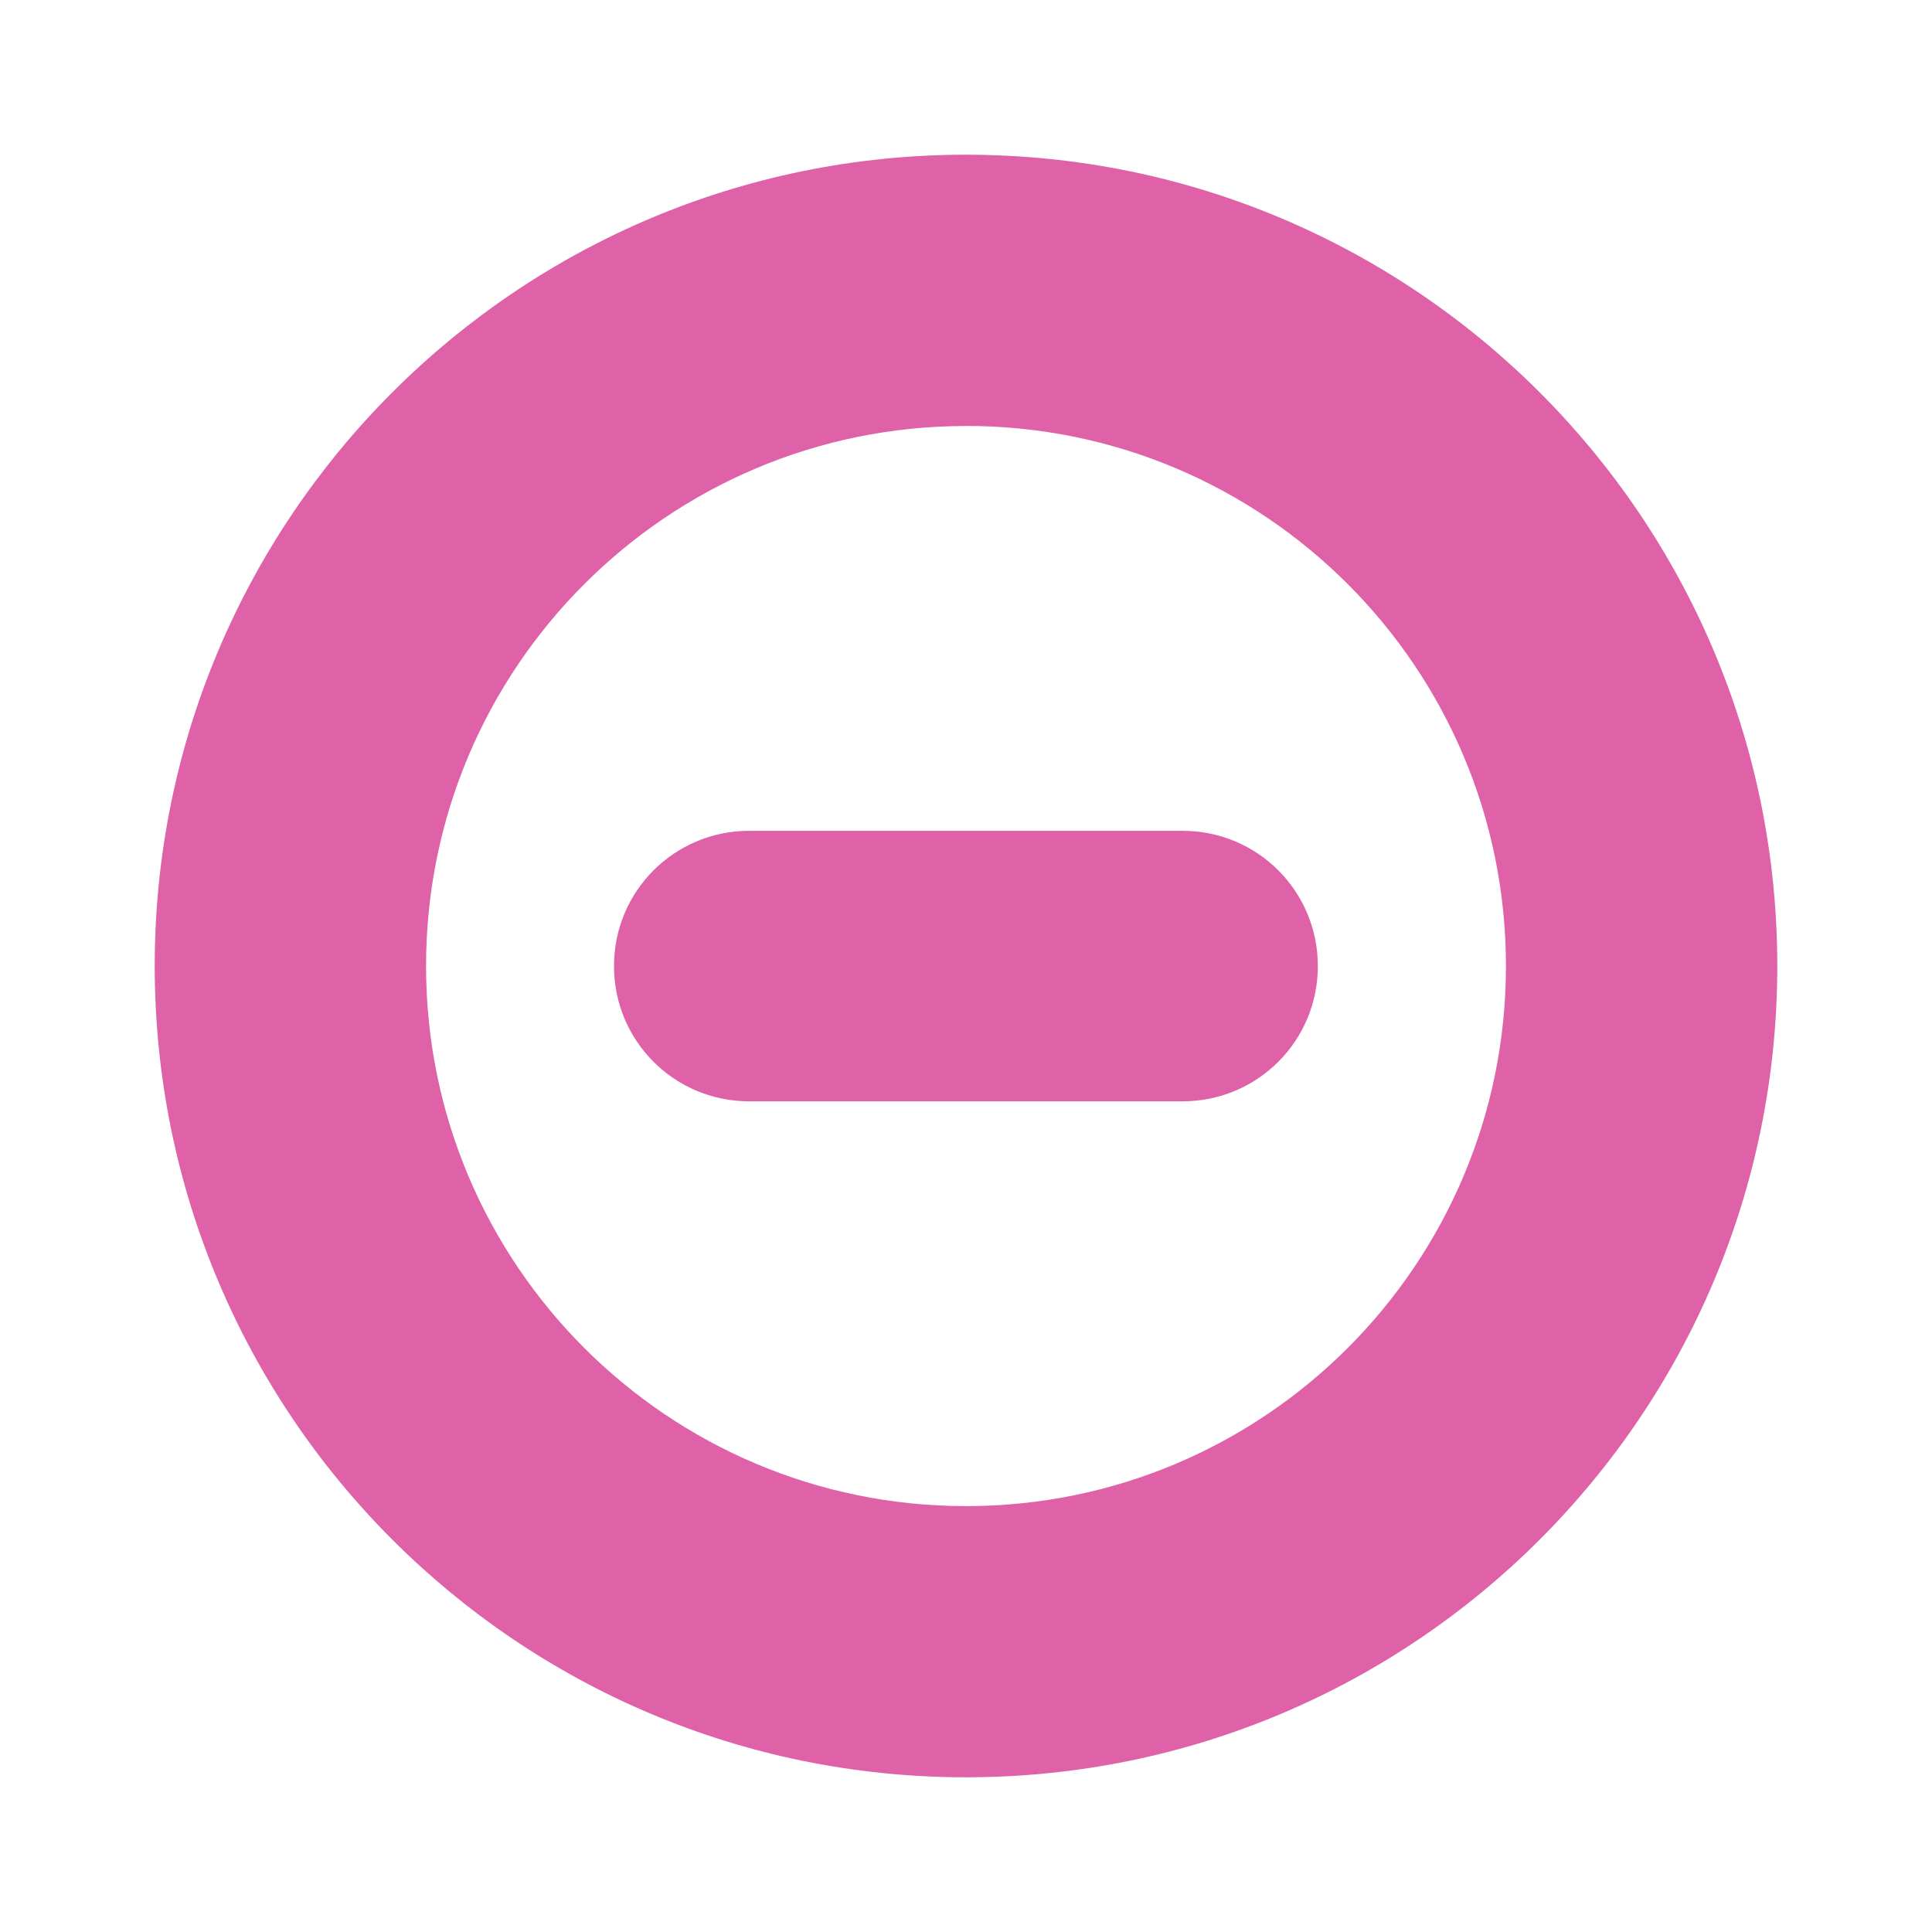 <svg viewBox="0 0 512 512" xmlns="http://www.w3.org/2000/svg">
 <path d="m256 41c-118.74 0-215 96.26-215 215 0 118.74 96.26 215 215 215 118.74 0 215-96.26 215-215 0-118.74-96.26-215-215-215m0 71.875c79.03 0 143.09 64.09 143.09 143.13 0 79.03-64.06 143.13-143.09 143.13-79.03 0-143.09-64.09-143.09-143.12 0-79.03 64.06-143.12 143.09-143.12m-57.44 107.28c-19.852 0-35.844 15.992-35.844 35.844 0 19.852 15.992 35.844 35.844 35.844h114.84c19.852 0 35.844-15.992 35.844-35.844 0-19.852-15.992-35.844-35.844-35.844z" fill="#df62a9" fill-rule="evenodd"/>
</svg>

